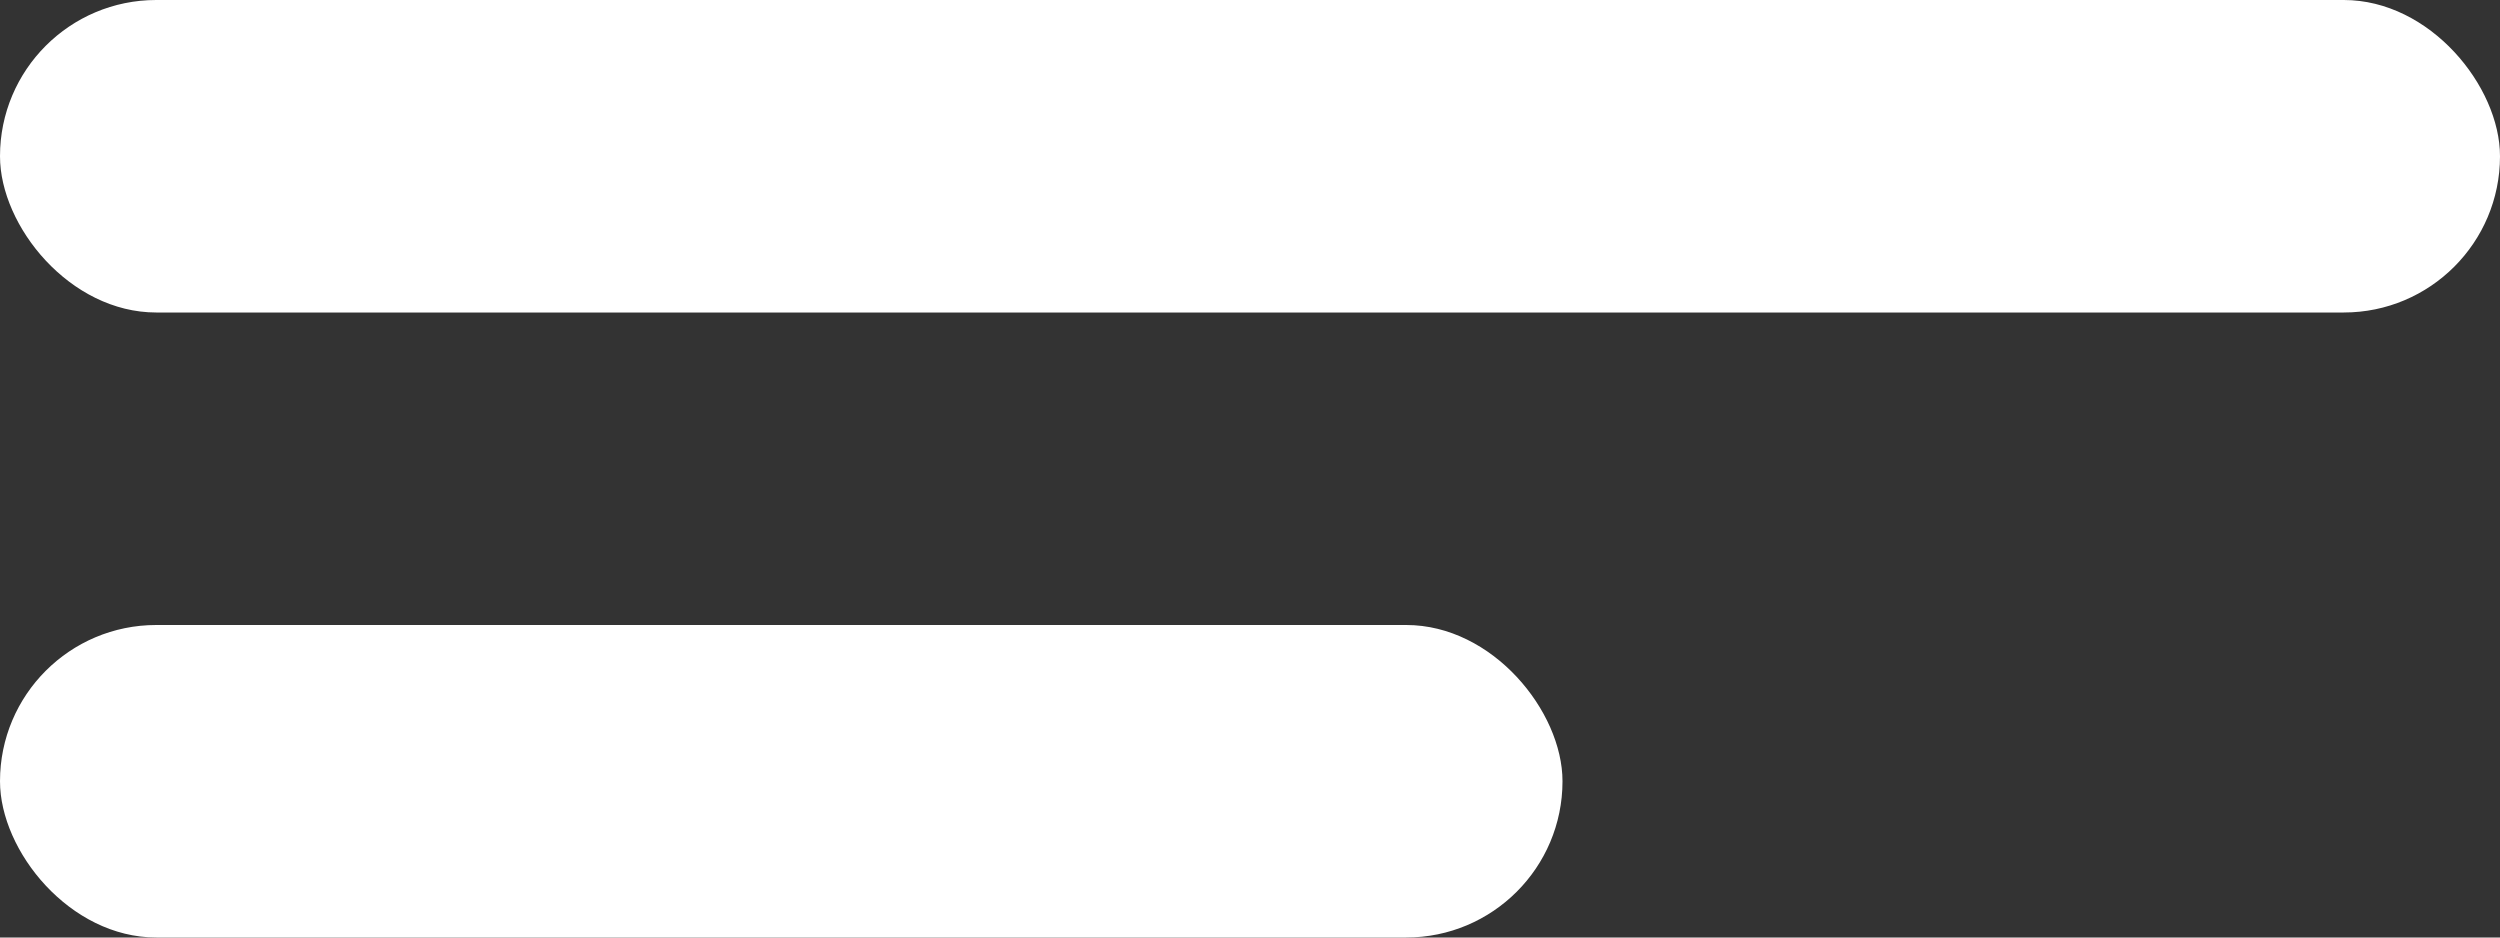 <svg width="32" height="12" viewBox="0 0 32 12" fill="none" xmlns="http://www.w3.org/2000/svg">
<rect x="0" y="0" width="32" height="12" fill="#333333" stroke="none"/>
<rect width="32" height="4" rx="2" fill="white"/>
<rect y="8" width="20" height="4" rx="2" fill="white"/>
</svg>
